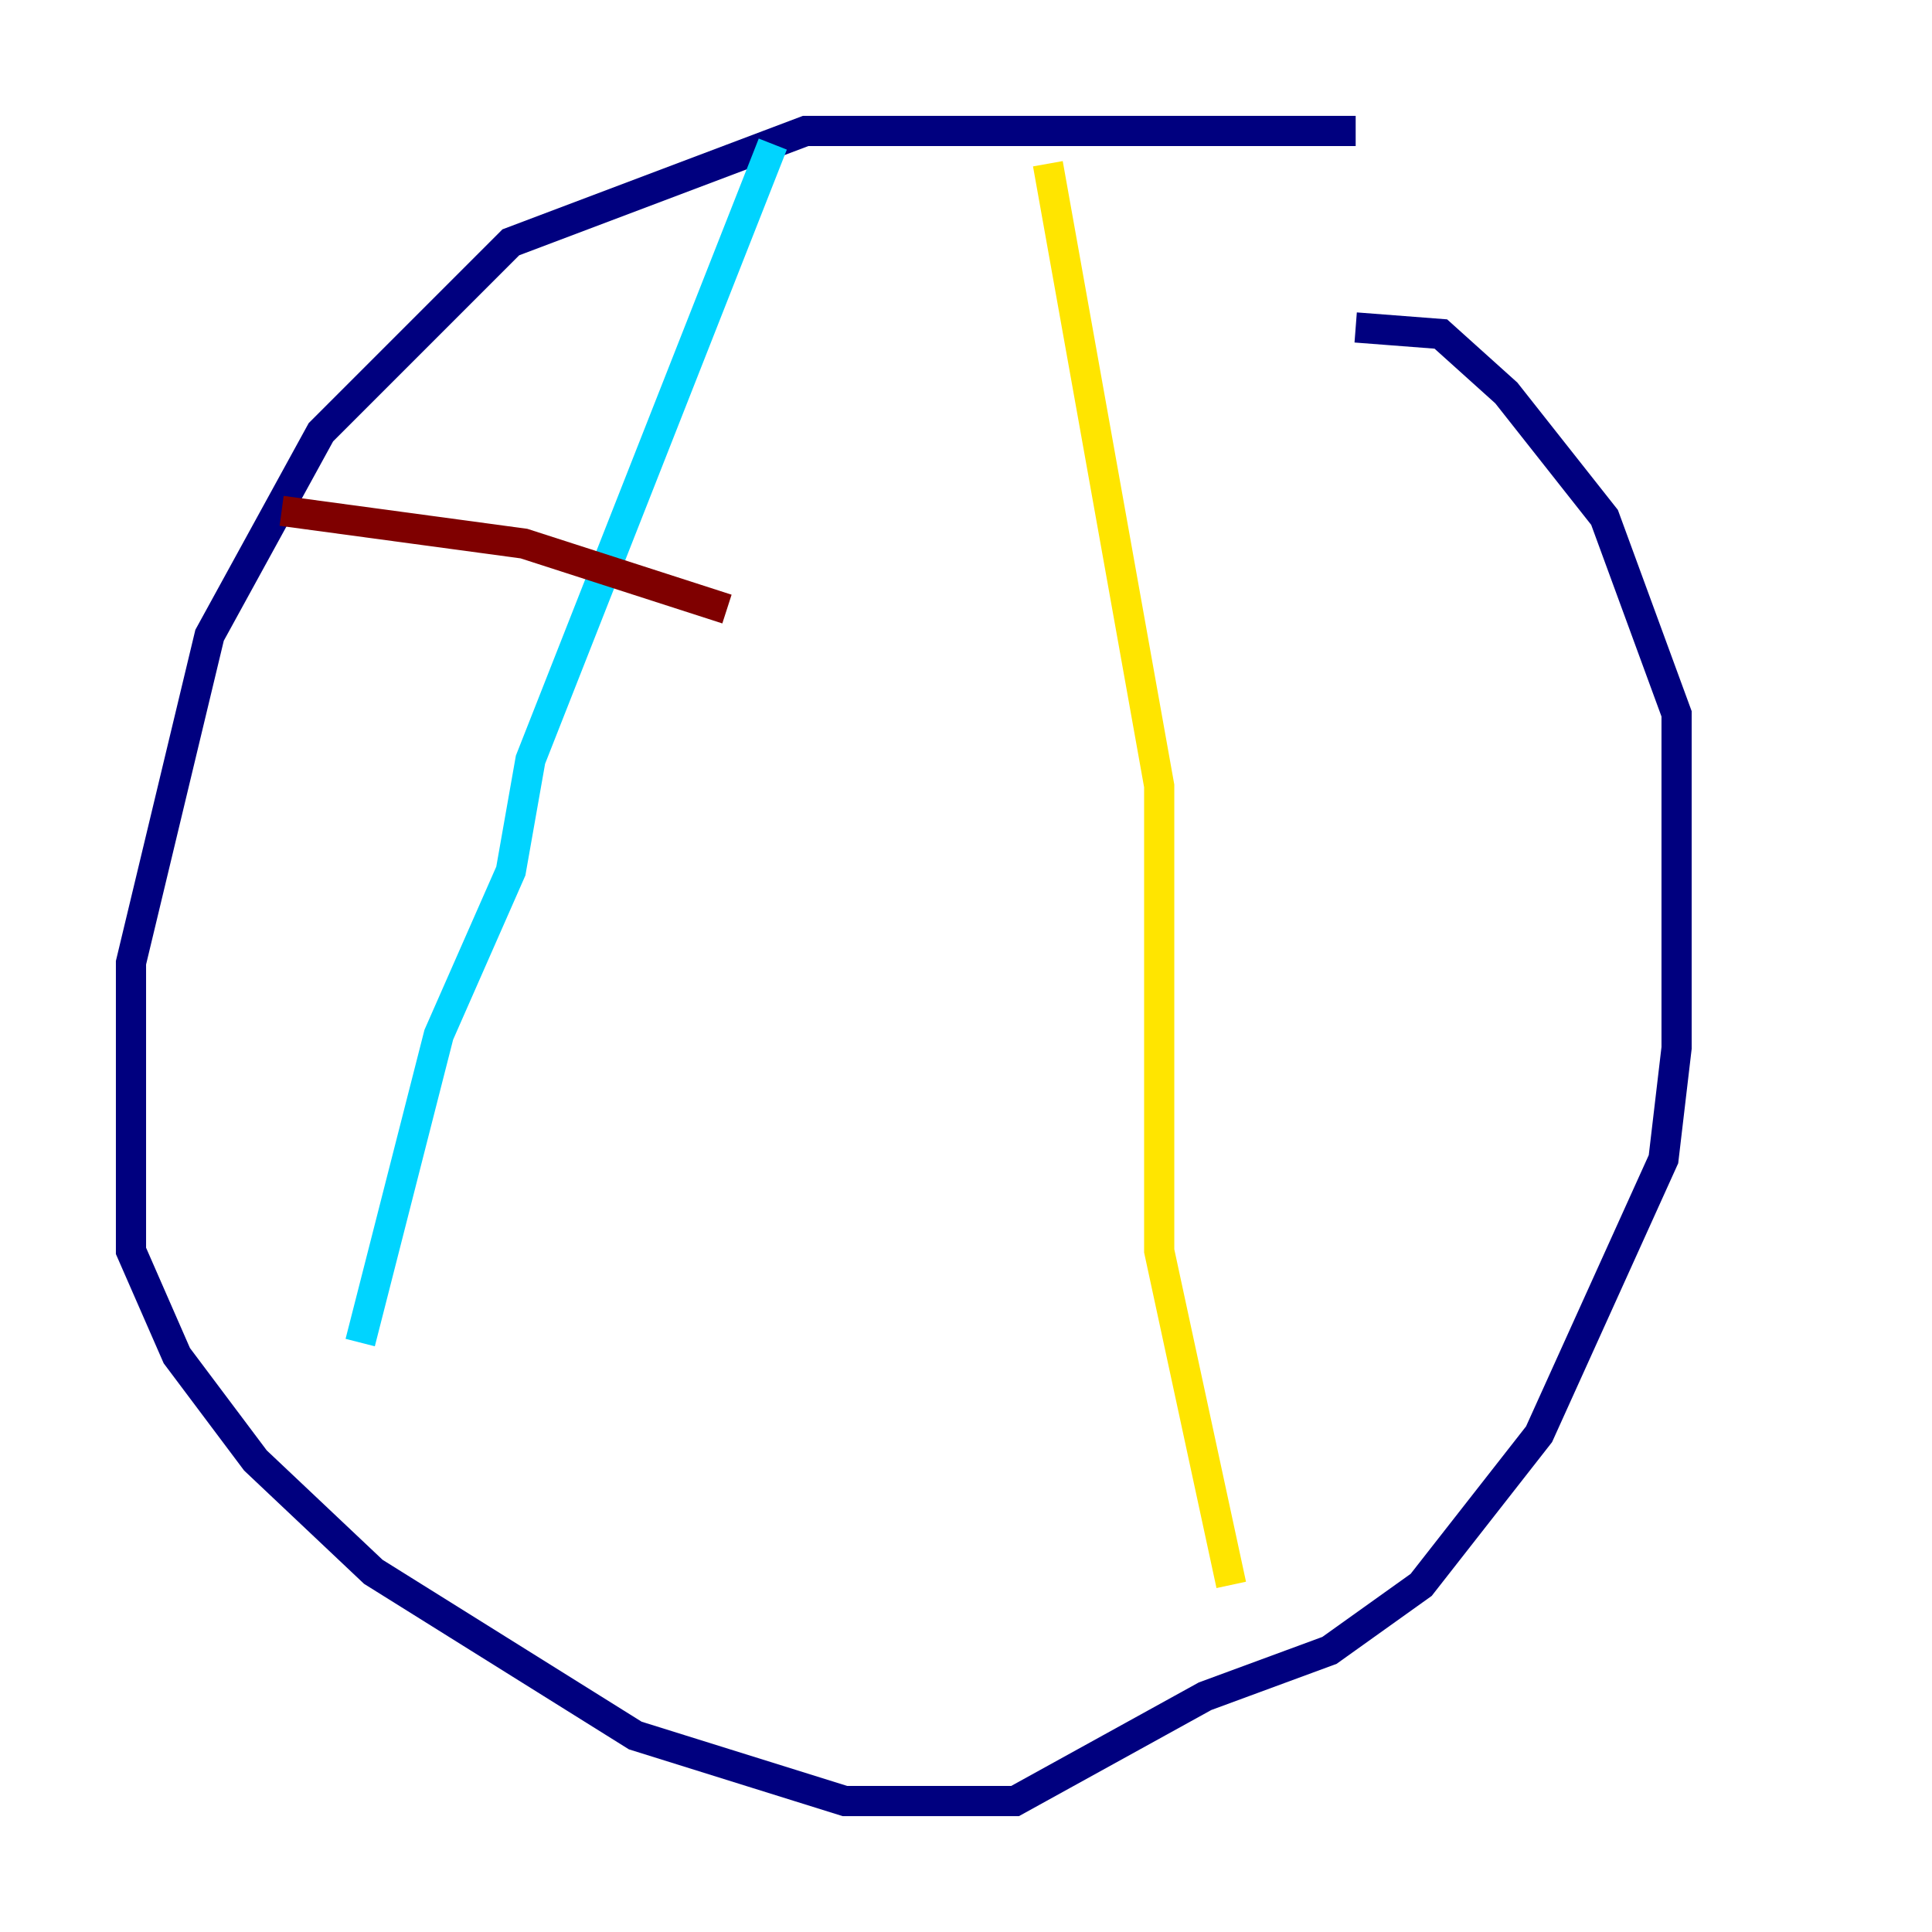 <?xml version="1.0" encoding="utf-8" ?>
<svg baseProfile="tiny" height="128" version="1.2" viewBox="0,0,128,128" width="128" xmlns="http://www.w3.org/2000/svg" xmlns:ev="http://www.w3.org/2001/xml-events" xmlns:xlink="http://www.w3.org/1999/xlink"><defs /><polyline fill="none" points="89.817,8.678 53.37,8.678 33.844,16.054 21.261,28.637 13.885,42.088 8.678,63.783 8.678,82.875 11.715,89.817 16.922,96.759 24.732,104.136 42.088,114.983 55.973,119.322 67.254,119.322 79.837,112.38 88.081,109.342 94.156,105.003 101.966,95.024 110.21,76.8 111.078,69.424 111.078,47.295 106.305,34.278 99.797,26.034 95.458,22.129 89.817,21.695" stroke="#00007f" stroke-width="2" /><polyline fill="none" points="51.2,9.546 35.146,50.332 33.844,57.709 29.071,68.556 23.864,88.949" stroke="#00d4ff" stroke-width="2" /><polyline fill="none" points="69.424,10.848 76.8,52.068 76.8,82.875 81.573,105.003" stroke="#ffe500" stroke-width="2" /><polyline fill="none" points="18.658,33.844 34.712,36.014 48.163,40.352" stroke="#7f0000" stroke-width="2" /></svg>
